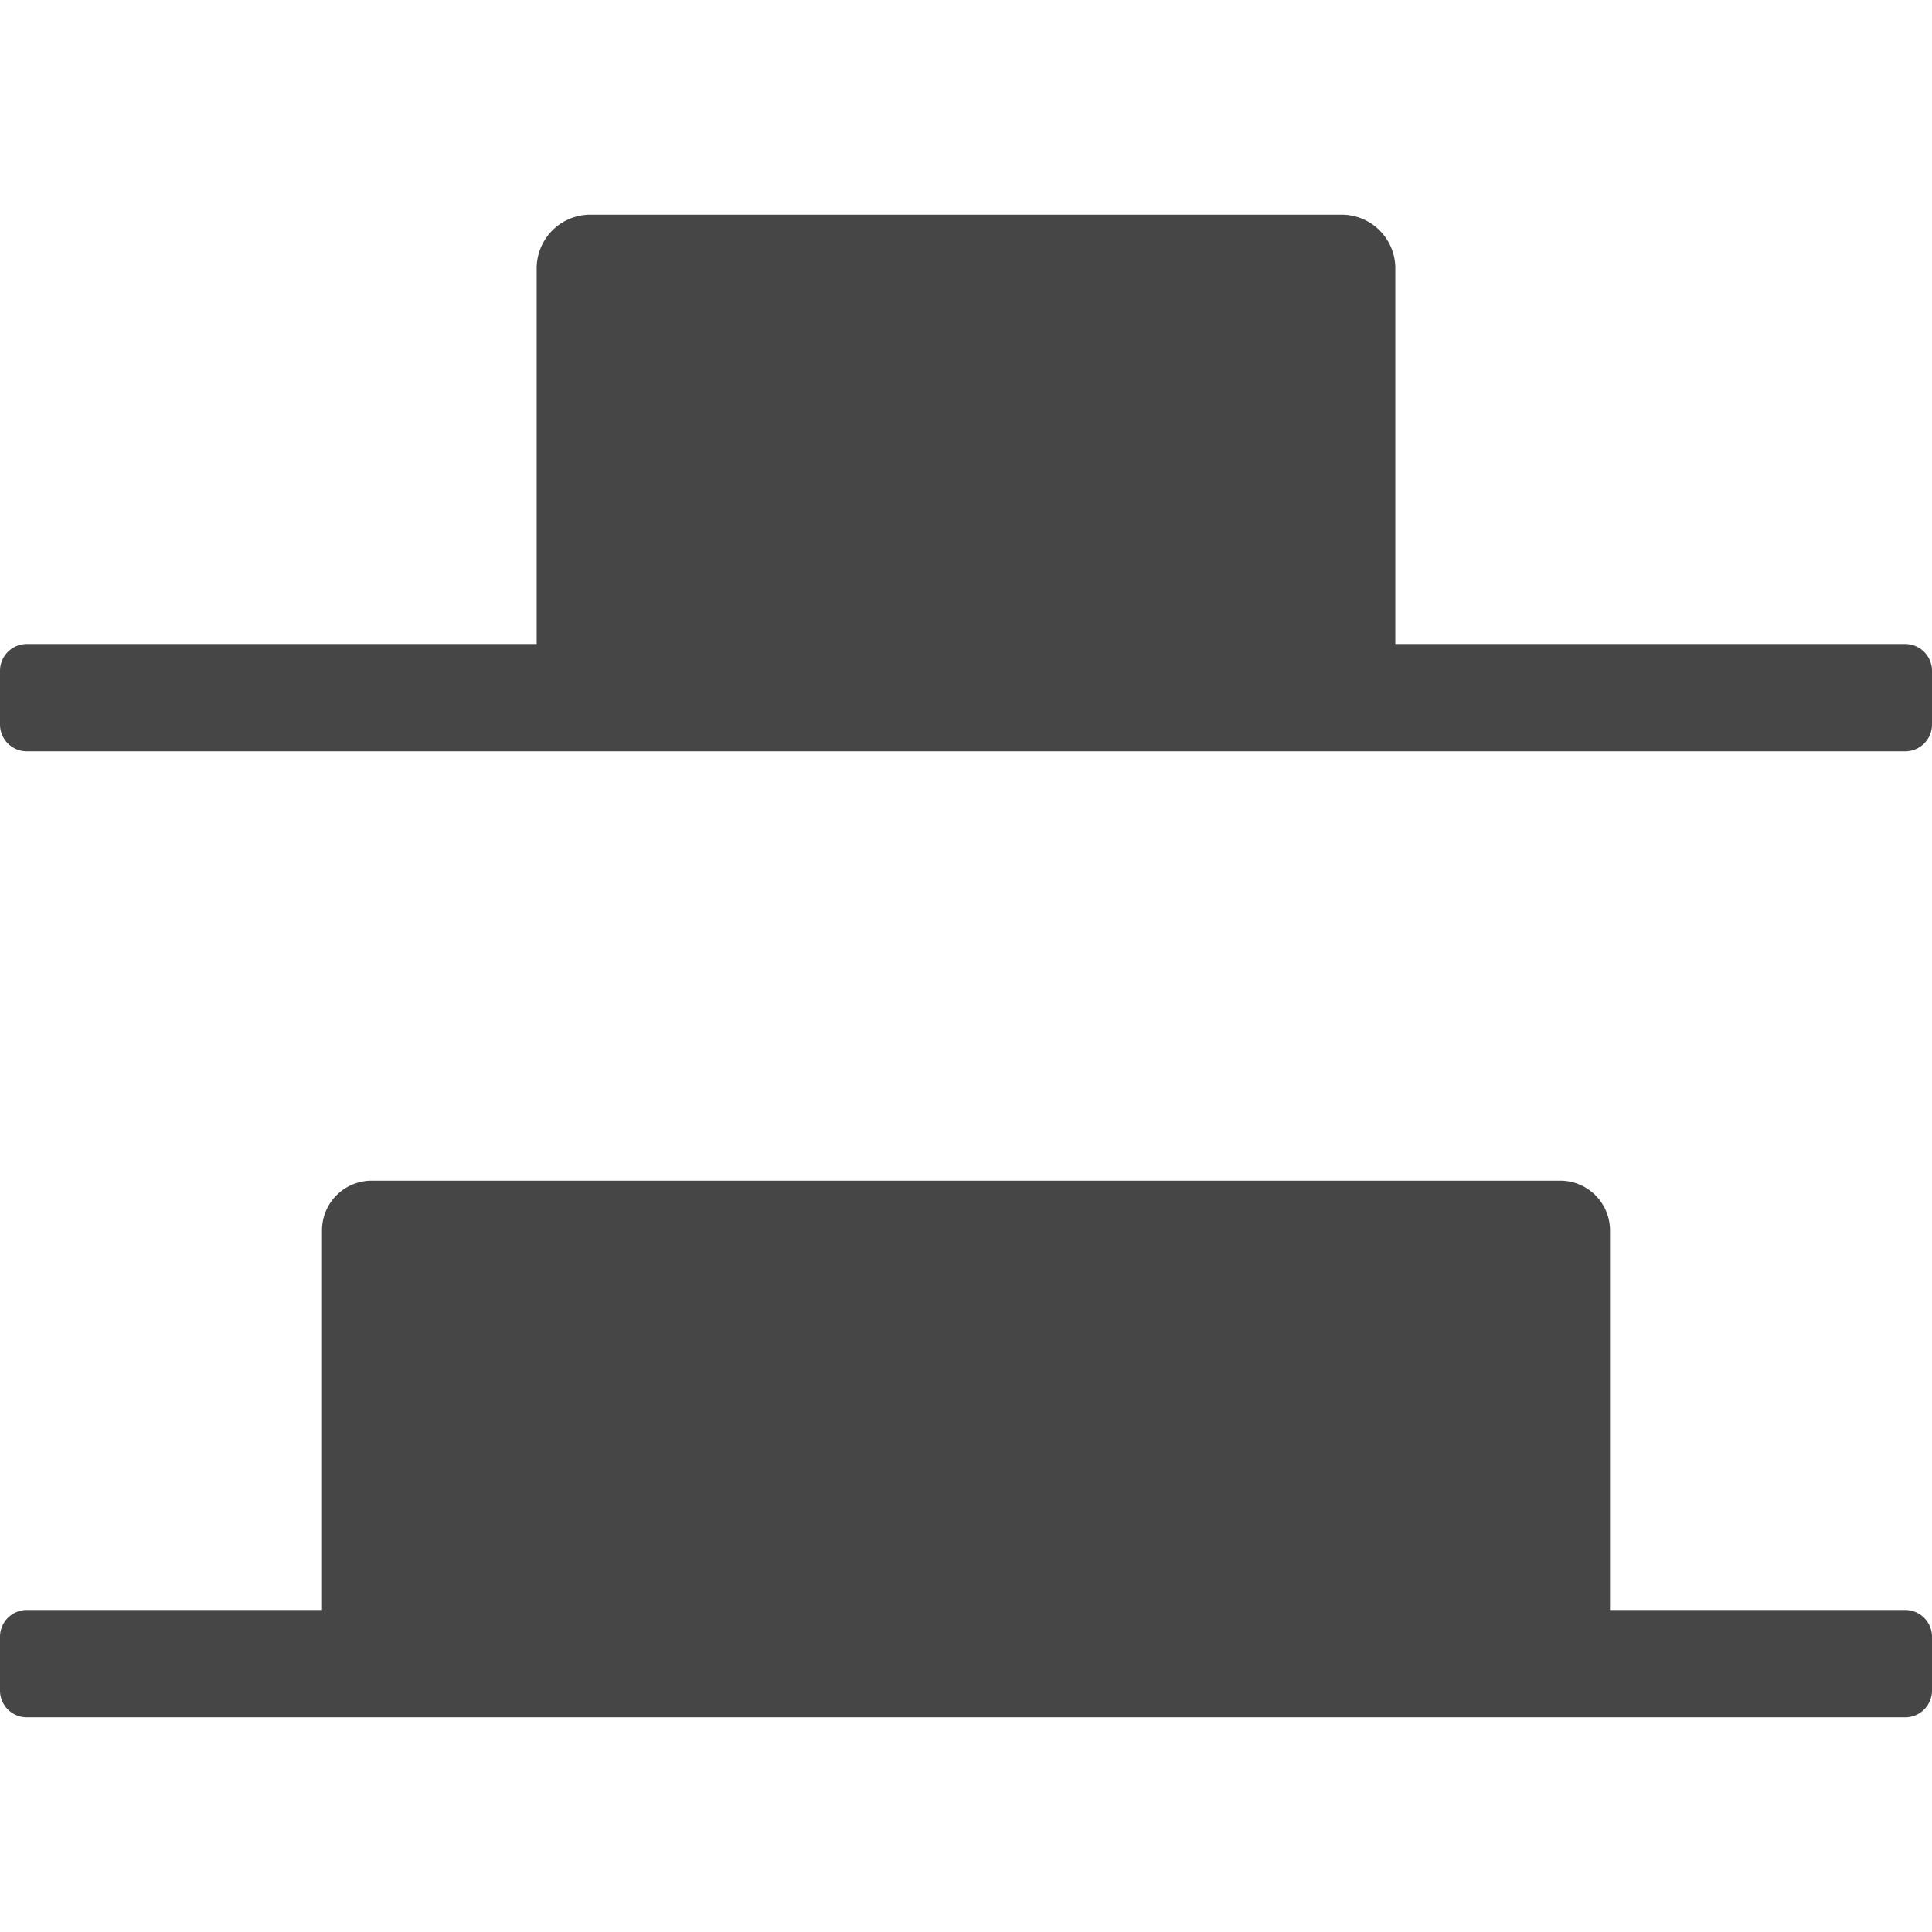 <svg xmlns:xlink="http://www.w3.org/1999/xlink" xmlns="http://www.w3.org/2000/svg" height="18" viewBox="0 0 18 18" width="18">
  <defs>
    <style>
      .fill {
        fill: #464646;
      }
    </style>
  </defs>
  <title>S DistributeBottomEdge 18 N</title>
  <rect id="Canvas" fill="#ff13dc" opacity="0" width="18" height="18"/><path class="fill" d="M3,11.463V15H.25a.25.25,0,0,0-.25.25v.5A.25.25,0,0,0,.25,16h17.5a.25.25,0,0,0,.25-.25v-.5a.25.25,0,0,0-.25-.25H15V11.463A.464.464,0,0,0,14.537,11H3.463A.463.463,0,0,0,3,11.463Z"/>
  <path class="fill" d="M5,2.5V6H.25A.25.25,0,0,0,0,6.25v.5A.25.25,0,0,0,.25,7h17.5A.25.25,0,0,0,18,6.75v-.5A.25.25,0,0,0,17.75,6H13V2.5a.5.5,0,0,0-.5-.5h-7A.5.5,0,0,0,5,2.5Z"/>
</svg>